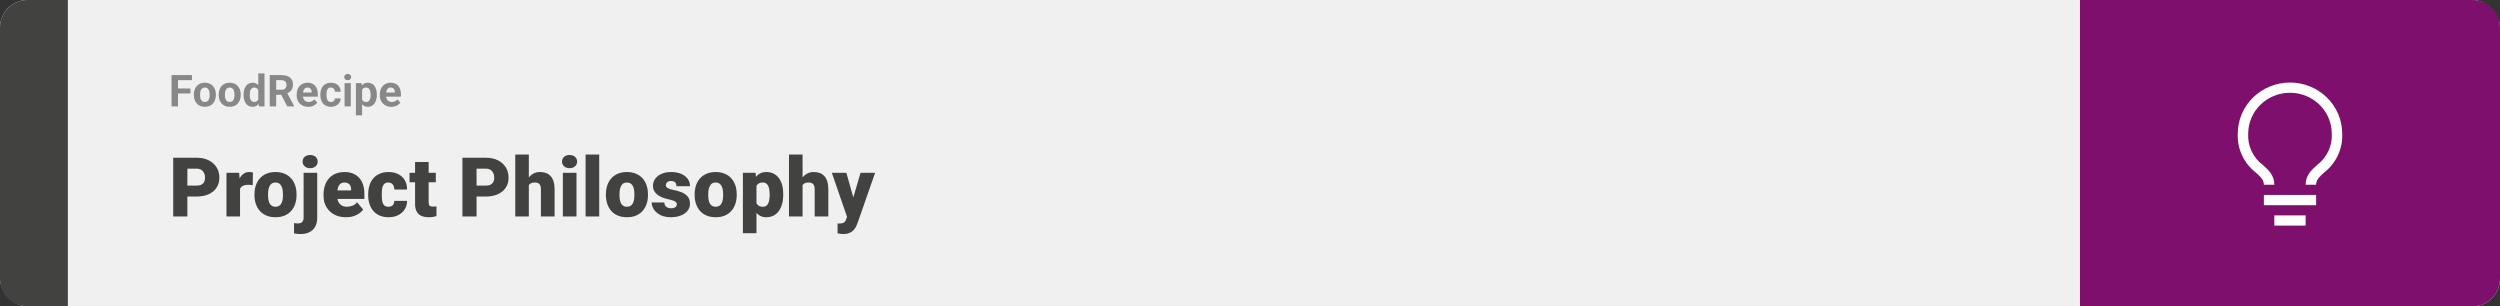<svg width="1363" height="167" viewBox="0 0 1363 167" fill="none" xmlns="http://www.w3.org/2000/svg">
<rect x="0" y="0" width="1363" height="167" fill="#333333" stroke="none"/>
<rect width="1363" height="167" rx="15" fill="#F0F0F0"/>
<path d="M0 15C0 6.716 6.716 0 15 0H37V167H15C6.716 167 0 160.284 0 152V15Z" fill="#424241"/>
<path d="M97.039 40.938V58H93.523V40.938H97.039ZM103.836 48.227V50.969H96.078V48.227H103.836ZM104.656 40.938V43.691H96.078V40.938H104.656ZM105.688 51.789V51.543C105.688 50.613 105.82 49.758 106.086 48.977C106.352 48.188 106.738 47.504 107.246 46.926C107.754 46.348 108.379 45.898 109.121 45.578C109.863 45.25 110.715 45.086 111.676 45.086C112.637 45.086 113.492 45.25 114.242 45.578C114.992 45.898 115.621 46.348 116.129 46.926C116.645 47.504 117.035 48.188 117.301 48.977C117.566 49.758 117.699 50.613 117.699 51.543V51.789C117.699 52.711 117.566 53.566 117.301 54.355C117.035 55.137 116.645 55.82 116.129 56.406C115.621 56.984 114.996 57.434 114.254 57.754C113.512 58.074 112.66 58.234 111.699 58.234C110.738 58.234 109.883 58.074 109.133 57.754C108.391 57.434 107.762 56.984 107.246 56.406C106.738 55.82 106.352 55.137 106.086 54.355C105.82 53.566 105.688 52.711 105.688 51.789ZM109.062 51.543V51.789C109.062 52.32 109.109 52.816 109.203 53.277C109.297 53.738 109.445 54.145 109.648 54.496C109.859 54.84 110.133 55.109 110.469 55.305C110.805 55.5 111.215 55.598 111.699 55.598C112.168 55.598 112.57 55.5 112.906 55.305C113.242 55.109 113.512 54.84 113.715 54.496C113.918 54.145 114.066 53.738 114.16 53.277C114.262 52.816 114.312 52.32 114.312 51.789V51.543C114.312 51.027 114.262 50.543 114.16 50.09C114.066 49.629 113.914 49.223 113.703 48.871C113.5 48.512 113.23 48.23 112.895 48.027C112.559 47.824 112.152 47.723 111.676 47.723C111.199 47.723 110.793 47.824 110.457 48.027C110.129 48.23 109.859 48.512 109.648 48.871C109.445 49.223 109.297 49.629 109.203 50.09C109.109 50.543 109.062 51.027 109.062 51.543ZM119.234 51.789V51.543C119.234 50.613 119.367 49.758 119.633 48.977C119.898 48.188 120.285 47.504 120.793 46.926C121.301 46.348 121.926 45.898 122.668 45.578C123.41 45.25 124.262 45.086 125.223 45.086C126.184 45.086 127.039 45.25 127.789 45.578C128.539 45.898 129.168 46.348 129.676 46.926C130.191 47.504 130.582 48.188 130.848 48.977C131.113 49.758 131.246 50.613 131.246 51.543V51.789C131.246 52.711 131.113 53.566 130.848 54.355C130.582 55.137 130.191 55.82 129.676 56.406C129.168 56.984 128.543 57.434 127.801 57.754C127.059 58.074 126.207 58.234 125.246 58.234C124.285 58.234 123.43 58.074 122.68 57.754C121.938 57.434 121.309 56.984 120.793 56.406C120.285 55.82 119.898 55.137 119.633 54.355C119.367 53.566 119.234 52.711 119.234 51.789ZM122.609 51.543V51.789C122.609 52.32 122.656 52.816 122.75 53.277C122.844 53.738 122.992 54.145 123.195 54.496C123.406 54.84 123.68 55.109 124.016 55.305C124.352 55.5 124.762 55.598 125.246 55.598C125.715 55.598 126.117 55.5 126.453 55.305C126.789 55.109 127.059 54.84 127.262 54.496C127.465 54.145 127.613 53.738 127.707 53.277C127.809 52.816 127.859 52.32 127.859 51.789V51.543C127.859 51.027 127.809 50.543 127.707 50.09C127.613 49.629 127.461 49.223 127.25 48.871C127.047 48.512 126.777 48.23 126.441 48.027C126.105 47.824 125.699 47.723 125.223 47.723C124.746 47.723 124.34 47.824 124.004 48.027C123.676 48.23 123.406 48.512 123.195 48.871C122.992 49.223 122.844 49.629 122.75 50.09C122.656 50.543 122.609 51.027 122.609 51.543ZM140.809 55.234V40H144.207V58H141.148L140.809 55.234ZM132.793 51.812V51.566C132.793 50.598 132.902 49.719 133.121 48.93C133.34 48.133 133.66 47.449 134.082 46.879C134.504 46.309 135.023 45.867 135.641 45.555C136.258 45.242 136.961 45.086 137.75 45.086C138.492 45.086 139.141 45.242 139.695 45.555C140.258 45.867 140.734 46.312 141.125 46.891C141.523 47.461 141.844 48.137 142.086 48.918C142.328 49.691 142.504 50.539 142.613 51.461V52C142.504 52.883 142.328 53.703 142.086 54.461C141.844 55.219 141.523 55.883 141.125 56.453C140.734 57.016 140.258 57.453 139.695 57.766C139.133 58.078 138.477 58.234 137.727 58.234C136.938 58.234 136.234 58.074 135.617 57.754C135.008 57.434 134.492 56.984 134.07 56.406C133.656 55.828 133.34 55.148 133.121 54.367C132.902 53.586 132.793 52.734 132.793 51.812ZM136.168 51.566V51.812C136.168 52.336 136.207 52.824 136.285 53.277C136.371 53.73 136.508 54.133 136.695 54.484C136.891 54.828 137.141 55.098 137.445 55.293C137.758 55.48 138.137 55.574 138.582 55.574C139.16 55.574 139.637 55.445 140.012 55.188C140.387 54.922 140.672 54.559 140.867 54.098C141.07 53.637 141.188 53.105 141.219 52.504V50.969C141.195 50.477 141.125 50.035 141.008 49.645C140.898 49.246 140.734 48.906 140.516 48.625C140.305 48.344 140.039 48.125 139.719 47.969C139.406 47.812 139.035 47.734 138.605 47.734C138.168 47.734 137.793 47.836 137.48 48.039C137.168 48.234 136.914 48.504 136.719 48.848C136.531 49.191 136.391 49.598 136.297 50.066C136.211 50.527 136.168 51.027 136.168 51.566ZM147.055 40.938H153.418C154.723 40.938 155.844 41.133 156.781 41.523C157.727 41.914 158.453 42.492 158.961 43.258C159.469 44.023 159.723 44.965 159.723 46.082C159.723 46.996 159.566 47.781 159.254 48.438C158.949 49.086 158.516 49.629 157.953 50.066C157.398 50.496 156.746 50.84 155.996 51.098L154.883 51.684H149.352L149.328 48.941H153.441C154.059 48.941 154.57 48.832 154.977 48.613C155.383 48.395 155.688 48.09 155.891 47.699C156.102 47.309 156.207 46.855 156.207 46.34C156.207 45.793 156.105 45.32 155.902 44.922C155.699 44.523 155.391 44.219 154.977 44.008C154.562 43.797 154.043 43.691 153.418 43.691H150.57V58H147.055V40.938ZM156.594 58L152.703 50.395L156.418 50.371L160.355 57.836V58H156.594ZM168.055 58.234C167.07 58.234 166.188 58.078 165.406 57.766C164.625 57.445 163.961 57.004 163.414 56.441C162.875 55.879 162.461 55.227 162.172 54.484C161.883 53.734 161.738 52.938 161.738 52.094V51.625C161.738 50.664 161.875 49.785 162.148 48.988C162.422 48.191 162.812 47.5 163.32 46.914C163.836 46.328 164.461 45.879 165.195 45.566C165.93 45.246 166.758 45.086 167.68 45.086C168.578 45.086 169.375 45.234 170.07 45.531C170.766 45.828 171.348 46.25 171.816 46.797C172.293 47.344 172.652 48 172.895 48.766C173.137 49.523 173.258 50.367 173.258 51.297V52.703H163.18V50.453H169.941V50.195C169.941 49.727 169.855 49.309 169.684 48.941C169.52 48.566 169.27 48.27 168.934 48.051C168.598 47.832 168.168 47.723 167.645 47.723C167.199 47.723 166.816 47.82 166.496 48.016C166.176 48.211 165.914 48.484 165.711 48.836C165.516 49.188 165.367 49.602 165.266 50.078C165.172 50.547 165.125 51.062 165.125 51.625V52.094C165.125 52.602 165.195 53.07 165.336 53.5C165.484 53.93 165.691 54.301 165.957 54.613C166.23 54.926 166.559 55.168 166.941 55.34C167.332 55.512 167.773 55.598 168.266 55.598C168.875 55.598 169.441 55.48 169.965 55.246C170.496 55.004 170.953 54.641 171.336 54.156L172.977 55.938C172.711 56.32 172.348 56.688 171.887 57.039C171.434 57.391 170.887 57.68 170.246 57.906C169.605 58.125 168.875 58.234 168.055 58.234ZM180.418 55.598C180.832 55.598 181.199 55.52 181.52 55.363C181.84 55.199 182.09 54.973 182.27 54.684C182.457 54.387 182.555 54.039 182.562 53.641H185.738C185.73 54.531 185.492 55.324 185.023 56.02C184.555 56.707 183.926 57.25 183.137 57.648C182.348 58.039 181.465 58.234 180.488 58.234C179.504 58.234 178.645 58.07 177.91 57.742C177.184 57.414 176.578 56.961 176.094 56.383C175.609 55.797 175.246 55.117 175.004 54.344C174.762 53.562 174.641 52.727 174.641 51.836V51.496C174.641 50.598 174.762 49.762 175.004 48.988C175.246 48.207 175.609 47.527 176.094 46.949C176.578 46.363 177.184 45.906 177.91 45.578C178.637 45.25 179.488 45.086 180.465 45.086C181.504 45.086 182.414 45.285 183.195 45.684C183.984 46.082 184.602 46.652 185.047 47.395C185.5 48.129 185.73 49 185.738 50.008H182.562C182.555 49.586 182.465 49.203 182.293 48.859C182.129 48.516 181.887 48.242 181.566 48.039C181.254 47.828 180.867 47.723 180.406 47.723C179.914 47.723 179.512 47.828 179.199 48.039C178.887 48.242 178.645 48.523 178.473 48.883C178.301 49.234 178.18 49.637 178.109 50.09C178.047 50.535 178.016 51.004 178.016 51.496V51.836C178.016 52.328 178.047 52.801 178.109 53.254C178.172 53.707 178.289 54.109 178.461 54.461C178.641 54.812 178.887 55.09 179.199 55.293C179.512 55.496 179.918 55.598 180.418 55.598ZM191.258 45.32V58H187.871V45.32H191.258ZM187.66 42.016C187.66 41.523 187.832 41.117 188.176 40.797C188.52 40.477 188.98 40.316 189.559 40.316C190.129 40.316 190.586 40.477 190.93 40.797C191.281 41.117 191.457 41.523 191.457 42.016C191.457 42.508 191.281 42.914 190.93 43.234C190.586 43.555 190.129 43.715 189.559 43.715C188.98 43.715 188.52 43.555 188.176 43.234C187.832 42.914 187.66 42.508 187.66 42.016ZM197.422 47.758V62.875H194.047V45.32H197.176L197.422 47.758ZM205.449 51.52V51.766C205.449 52.688 205.34 53.543 205.121 54.332C204.91 55.121 204.598 55.809 204.184 56.395C203.77 56.973 203.254 57.426 202.637 57.754C202.027 58.074 201.324 58.234 200.527 58.234C199.754 58.234 199.082 58.078 198.512 57.766C197.941 57.453 197.461 57.016 197.07 56.453C196.688 55.883 196.379 55.223 196.145 54.473C195.91 53.723 195.73 52.918 195.605 52.059V51.414C195.73 50.492 195.91 49.648 196.145 48.883C196.379 48.109 196.688 47.441 197.07 46.879C197.461 46.309 197.938 45.867 198.5 45.555C199.07 45.242 199.738 45.086 200.504 45.086C201.309 45.086 202.016 45.238 202.625 45.543C203.242 45.848 203.758 46.285 204.172 46.855C204.594 47.426 204.91 48.105 205.121 48.895C205.34 49.684 205.449 50.559 205.449 51.52ZM202.062 51.766V51.52C202.062 50.98 202.016 50.484 201.922 50.031C201.836 49.57 201.695 49.168 201.5 48.824C201.312 48.48 201.062 48.215 200.75 48.027C200.445 47.832 200.074 47.734 199.637 47.734C199.176 47.734 198.781 47.809 198.453 47.957C198.133 48.105 197.871 48.32 197.668 48.602C197.465 48.883 197.312 49.219 197.211 49.609C197.109 50 197.047 50.441 197.023 50.934V52.562C197.062 53.141 197.172 53.66 197.352 54.121C197.531 54.574 197.809 54.934 198.184 55.199C198.559 55.465 199.051 55.598 199.66 55.598C200.105 55.598 200.48 55.5 200.785 55.305C201.09 55.102 201.336 54.824 201.523 54.473C201.719 54.121 201.855 53.715 201.934 53.254C202.02 52.793 202.062 52.297 202.062 51.766ZM213.383 58.234C212.398 58.234 211.516 58.078 210.734 57.766C209.953 57.445 209.289 57.004 208.742 56.441C208.203 55.879 207.789 55.227 207.5 54.484C207.211 53.734 207.066 52.938 207.066 52.094V51.625C207.066 50.664 207.203 49.785 207.477 48.988C207.75 48.191 208.141 47.5 208.648 46.914C209.164 46.328 209.789 45.879 210.523 45.566C211.258 45.246 212.086 45.086 213.008 45.086C213.906 45.086 214.703 45.234 215.398 45.531C216.094 45.828 216.676 46.25 217.145 46.797C217.621 47.344 217.98 48 218.223 48.766C218.465 49.523 218.586 50.367 218.586 51.297V52.703H208.508V50.453H215.27V50.195C215.27 49.727 215.184 49.309 215.012 48.941C214.848 48.566 214.598 48.27 214.262 48.051C213.926 47.832 213.496 47.723 212.973 47.723C212.527 47.723 212.145 47.82 211.824 48.016C211.504 48.211 211.242 48.484 211.039 48.836C210.844 49.188 210.695 49.602 210.594 50.078C210.5 50.547 210.453 51.062 210.453 51.625V52.094C210.453 52.602 210.523 53.07 210.664 53.5C210.812 53.93 211.02 54.301 211.285 54.613C211.559 54.926 211.887 55.168 212.27 55.34C212.66 55.512 213.102 55.598 213.594 55.598C214.203 55.598 214.77 55.48 215.293 55.246C215.824 55.004 216.281 54.641 216.664 54.156L218.305 55.938C218.039 56.32 217.676 56.688 217.215 57.039C216.762 57.391 216.215 57.68 215.574 57.906C214.934 58.125 214.203 58.234 213.383 58.234Z" fill="#888888"/>
<path d="M107.205 107.146H99.251V101.191H107.205C108.289 101.191 109.168 101.008 109.842 100.642C110.516 100.275 111.006 99.77 111.314 99.126C111.636 98.466 111.797 97.727 111.797 96.906C111.797 96.027 111.636 95.214 111.314 94.467C111.006 93.72 110.516 93.12 109.842 92.665C109.168 92.197 108.289 91.962 107.205 91.962H102.151V118H94.439V86.008H107.205C109.769 86.008 111.973 86.477 113.819 87.414C115.679 88.352 117.107 89.641 118.104 91.281C119.1 92.907 119.598 94.768 119.598 96.862C119.598 98.928 119.1 100.729 118.104 102.268C117.107 103.806 115.679 105.007 113.819 105.871C111.973 106.721 109.769 107.146 107.205 107.146ZM130.87 100.114V118H123.465V94.226H130.386L130.87 100.114ZM137.901 94.05L137.769 100.927C137.476 100.898 137.081 100.861 136.583 100.817C136.084 100.773 135.667 100.751 135.33 100.751C134.466 100.751 133.719 100.854 133.089 101.059C132.474 101.25 131.961 101.542 131.551 101.938C131.155 102.319 130.862 102.802 130.672 103.388C130.496 103.974 130.416 104.655 130.43 105.432L129.09 104.553C129.09 102.956 129.244 101.506 129.551 100.202C129.874 98.884 130.328 97.749 130.914 96.796C131.5 95.83 132.21 95.09 133.045 94.577C133.88 94.05 134.817 93.786 135.857 93.786C136.224 93.786 136.583 93.808 136.934 93.852C137.3 93.896 137.623 93.962 137.901 94.05ZM138.736 106.354V105.893C138.736 104.15 138.985 102.546 139.483 101.081C139.981 99.602 140.713 98.32 141.68 97.236C142.647 96.152 143.841 95.31 145.262 94.709C146.683 94.094 148.323 93.786 150.184 93.786C152.059 93.786 153.707 94.094 155.127 94.709C156.563 95.31 157.764 96.152 158.731 97.236C159.698 98.32 160.43 99.602 160.928 101.081C161.426 102.546 161.675 104.15 161.675 105.893V106.354C161.675 108.083 161.426 109.687 160.928 111.167C160.43 112.631 159.698 113.913 158.731 115.012C157.764 116.096 156.57 116.938 155.149 117.539C153.729 118.139 152.088 118.439 150.228 118.439C148.367 118.439 146.719 118.139 145.284 117.539C143.848 116.938 142.647 116.096 141.68 115.012C140.713 113.913 139.981 112.631 139.483 111.167C138.985 109.687 138.736 108.083 138.736 106.354ZM146.141 105.893V106.354C146.141 107.248 146.207 108.083 146.338 108.859C146.47 109.636 146.69 110.317 146.998 110.903C147.305 111.474 147.723 111.921 148.25 112.243C148.777 112.565 149.437 112.727 150.228 112.727C151.004 112.727 151.648 112.565 152.161 112.243C152.688 111.921 153.106 111.474 153.414 110.903C153.721 110.317 153.941 109.636 154.073 108.859C154.205 108.083 154.271 107.248 154.271 106.354V105.893C154.271 105.029 154.205 104.216 154.073 103.454C153.941 102.678 153.721 101.997 153.414 101.411C153.106 100.81 152.688 100.341 152.161 100.004C151.634 99.668 150.975 99.499 150.184 99.499C149.407 99.499 148.755 99.668 148.228 100.004C147.715 100.341 147.305 100.81 146.998 101.411C146.69 101.997 146.47 102.678 146.338 103.454C146.207 104.216 146.141 105.029 146.141 105.893ZM165.521 94.226H172.947V118.769C172.947 120.673 172.581 122.277 171.849 123.581C171.116 124.899 170.069 125.896 168.707 126.569C167.344 127.258 165.718 127.602 163.829 127.602C163.199 127.602 162.62 127.573 162.093 127.514C161.551 127.47 160.958 127.375 160.313 127.229V121.625C160.694 121.684 161.045 121.728 161.368 121.757C161.69 121.801 162.042 121.823 162.422 121.823C163.096 121.823 163.66 121.713 164.114 121.494C164.568 121.274 164.913 120.937 165.147 120.483C165.396 120.029 165.521 119.458 165.521 118.769V94.226ZM164.971 88.095C164.971 87.04 165.352 86.176 166.114 85.502C166.875 84.829 167.864 84.492 169.08 84.492C170.296 84.492 171.285 84.829 172.046 85.502C172.808 86.176 173.189 87.04 173.189 88.095C173.189 89.15 172.808 90.014 172.046 90.688C171.285 91.362 170.296 91.699 169.08 91.699C167.864 91.699 166.875 91.362 166.114 90.688C165.352 90.014 164.971 89.15 164.971 88.095ZM188.658 118.439C186.724 118.439 184.996 118.139 183.472 117.539C181.949 116.923 180.66 116.081 179.605 115.012C178.565 113.942 177.767 112.712 177.21 111.32C176.668 109.929 176.397 108.457 176.397 106.904V106.069C176.397 104.326 176.639 102.714 177.122 101.235C177.605 99.741 178.323 98.437 179.275 97.324C180.228 96.21 181.421 95.346 182.857 94.731C184.292 94.101 185.962 93.786 187.867 93.786C189.551 93.786 191.06 94.057 192.393 94.599C193.726 95.141 194.854 95.918 195.777 96.928C196.714 97.939 197.425 99.162 197.908 100.598C198.406 102.033 198.655 103.645 198.655 105.432V108.442H179.231V103.806H191.426V103.234C191.441 102.443 191.302 101.77 191.009 101.213C190.73 100.656 190.32 100.231 189.778 99.939C189.236 99.645 188.577 99.499 187.801 99.499C186.995 99.499 186.329 99.675 185.801 100.026C185.289 100.378 184.886 100.861 184.593 101.477C184.314 102.077 184.117 102.773 184 103.564C183.882 104.355 183.824 105.19 183.824 106.069V106.904C183.824 107.783 183.941 108.581 184.175 109.299C184.424 110.017 184.776 110.632 185.23 111.145C185.699 111.643 186.255 112.031 186.9 112.309C187.559 112.587 188.306 112.727 189.141 112.727C190.152 112.727 191.148 112.536 192.129 112.155C193.111 111.774 193.953 111.145 194.656 110.266L198.018 114.265C197.535 114.953 196.846 115.62 195.953 116.264C195.074 116.909 194.019 117.436 192.789 117.846C191.558 118.242 190.181 118.439 188.658 118.439ZM211.707 112.727C212.396 112.727 212.981 112.602 213.465 112.353C213.963 112.089 214.336 111.723 214.585 111.254C214.849 110.771 214.974 110.192 214.959 109.519H221.924C221.939 111.306 221.5 112.873 220.606 114.221C219.727 115.554 218.526 116.594 217.002 117.341C215.494 118.073 213.787 118.439 211.883 118.439C210.022 118.439 208.396 118.139 207.005 117.539C205.613 116.923 204.449 116.074 203.511 114.99C202.588 113.891 201.893 112.609 201.424 111.145C200.97 109.68 200.743 108.09 200.743 106.376V105.871C200.743 104.157 200.97 102.568 201.424 101.103C201.893 99.624 202.588 98.342 203.511 97.258C204.449 96.159 205.606 95.31 206.983 94.709C208.375 94.094 209.993 93.786 211.839 93.786C213.816 93.786 215.56 94.16 217.068 94.907C218.592 95.654 219.786 96.738 220.65 98.159C221.514 99.58 221.939 101.301 221.924 103.322H214.959C214.974 102.604 214.864 101.96 214.629 101.389C214.395 100.817 214.029 100.363 213.531 100.026C213.047 99.675 212.425 99.499 211.663 99.499C210.901 99.499 210.286 99.668 209.817 100.004C209.349 100.341 208.99 100.81 208.741 101.411C208.506 101.997 208.345 102.67 208.257 103.432C208.184 104.194 208.147 105.007 208.147 105.871V106.376C208.147 107.255 208.184 108.083 208.257 108.859C208.345 109.621 208.514 110.295 208.763 110.881C209.012 111.452 209.371 111.906 209.839 112.243C210.308 112.565 210.931 112.727 211.707 112.727ZM237.613 94.226V99.367H223.287V94.226H237.613ZM226.297 88.315H233.702V110.244C233.702 110.874 233.775 111.364 233.921 111.716C234.068 112.053 234.317 112.294 234.668 112.441C235.035 112.573 235.518 112.639 236.119 112.639C236.543 112.639 236.895 112.631 237.173 112.617C237.452 112.587 237.715 112.551 237.964 112.507V117.802C237.334 118.007 236.675 118.161 235.987 118.264C235.298 118.381 234.566 118.439 233.79 118.439C232.208 118.439 230.853 118.19 229.725 117.692C228.611 117.194 227.762 116.411 227.176 115.341C226.59 114.272 226.297 112.88 226.297 111.167V88.315ZM264.881 107.146H256.927V101.191H264.881C265.965 101.191 266.844 101.008 267.518 100.642C268.191 100.275 268.682 99.77 268.99 99.126C269.312 98.466 269.473 97.727 269.473 96.906C269.473 96.027 269.312 95.214 268.99 94.467C268.682 93.72 268.191 93.12 267.518 92.665C266.844 92.197 265.965 91.962 264.881 91.962H259.827V118H252.115V86.008H264.881C267.444 86.008 269.649 86.477 271.495 87.414C273.355 88.352 274.783 89.641 275.779 91.281C276.775 92.907 277.273 94.768 277.273 96.862C277.273 98.928 276.775 100.729 275.779 102.268C274.783 103.806 273.355 105.007 271.495 105.871C269.649 106.721 267.444 107.146 264.881 107.146ZM288.326 84.25V118H280.921V84.25H288.326ZM287.447 105.3L285.711 105.344C285.711 103.674 285.916 102.136 286.326 100.729C286.736 99.323 287.322 98.1 288.084 97.06C288.846 96.02 289.761 95.214 290.831 94.643C291.9 94.072 293.086 93.786 294.39 93.786C295.562 93.786 296.631 93.955 297.598 94.291C298.58 94.628 299.422 95.17 300.125 95.918C300.843 96.665 301.392 97.639 301.773 98.84C302.168 100.041 302.366 101.506 302.366 103.234V118H294.917V103.19C294.917 102.224 294.778 101.477 294.5 100.949C294.236 100.407 293.855 100.034 293.357 99.829C292.859 99.609 292.251 99.499 291.534 99.499C290.669 99.499 289.966 99.645 289.424 99.939C288.882 100.231 288.465 100.642 288.172 101.169C287.894 101.682 287.703 102.29 287.601 102.993C287.498 103.696 287.447 104.465 287.447 105.3ZM314.297 94.226V118H306.871V94.226H314.297ZM306.431 88.095C306.431 87.04 306.812 86.176 307.574 85.502C308.335 84.829 309.324 84.492 310.54 84.492C311.756 84.492 312.745 84.829 313.506 85.502C314.268 86.176 314.649 87.04 314.649 88.095C314.649 89.15 314.268 90.014 313.506 90.688C312.745 91.362 311.756 91.699 310.54 91.699C309.324 91.699 308.335 91.362 307.574 90.688C306.812 90.014 306.431 89.15 306.431 88.095ZM326.69 84.25V118H319.263V84.25H326.69ZM330.337 106.354V105.893C330.337 104.15 330.586 102.546 331.084 101.081C331.583 99.602 332.315 98.32 333.282 97.236C334.249 96.152 335.442 95.31 336.863 94.709C338.284 94.094 339.925 93.786 341.785 93.786C343.66 93.786 345.308 94.094 346.729 94.709C348.165 95.31 349.366 96.152 350.333 97.236C351.299 98.32 352.032 99.602 352.53 101.081C353.028 102.546 353.277 104.15 353.277 105.893V106.354C353.277 108.083 353.028 109.687 352.53 111.167C352.032 112.631 351.299 113.913 350.333 115.012C349.366 116.096 348.172 116.938 346.751 117.539C345.33 118.139 343.689 118.439 341.829 118.439C339.969 118.439 338.321 118.139 336.885 117.539C335.45 116.938 334.249 116.096 333.282 115.012C332.315 113.913 331.583 112.631 331.084 111.167C330.586 109.687 330.337 108.083 330.337 106.354ZM337.742 105.893V106.354C337.742 107.248 337.808 108.083 337.94 108.859C338.072 109.636 338.292 110.317 338.599 110.903C338.907 111.474 339.324 111.921 339.852 112.243C340.379 112.565 341.038 112.727 341.829 112.727C342.605 112.727 343.25 112.565 343.763 112.243C344.29 111.921 344.708 111.474 345.015 110.903C345.323 110.317 345.542 109.636 345.674 108.859C345.806 108.083 345.872 107.248 345.872 106.354V105.893C345.872 105.029 345.806 104.216 345.674 103.454C345.542 102.678 345.323 101.997 345.015 101.411C344.708 100.81 344.29 100.341 343.763 100.004C343.235 99.668 342.576 99.499 341.785 99.499C341.009 99.499 340.357 99.668 339.83 100.004C339.317 100.341 338.907 100.81 338.599 101.411C338.292 101.997 338.072 102.678 337.94 103.454C337.808 104.216 337.742 105.029 337.742 105.893ZM369.031 111.32C369.031 110.91 368.892 110.559 368.614 110.266C368.35 109.958 367.881 109.68 367.208 109.431C366.534 109.167 365.589 108.903 364.373 108.64C363.216 108.391 362.125 108.061 361.099 107.651C360.088 107.241 359.202 106.743 358.44 106.157C357.679 105.571 357.078 104.875 356.639 104.069C356.214 103.264 356.001 102.341 356.001 101.301C356.001 100.29 356.214 99.338 356.639 98.444C357.078 97.536 357.715 96.738 358.55 96.049C359.4 95.346 360.433 94.797 361.648 94.401C362.864 93.991 364.249 93.786 365.801 93.786C367.94 93.786 369.786 94.116 371.338 94.775C372.891 95.419 374.085 96.328 374.92 97.499C375.77 98.657 376.194 99.997 376.194 101.521H368.79C368.79 100.92 368.687 100.407 368.482 99.982C368.292 99.558 367.977 99.235 367.537 99.016C367.098 98.781 366.512 98.664 365.779 98.664C365.267 98.664 364.798 98.759 364.373 98.95C363.963 99.14 363.633 99.404 363.384 99.741C363.135 100.078 363.011 100.473 363.011 100.927C363.011 101.25 363.084 101.542 363.23 101.806C363.392 102.055 363.633 102.29 363.956 102.509C364.278 102.714 364.688 102.905 365.186 103.081C365.684 103.242 366.285 103.388 366.988 103.52C368.584 103.813 370.079 104.23 371.47 104.772C372.862 105.314 373.99 106.083 374.854 107.08C375.733 108.076 376.172 109.416 376.172 111.101C376.172 112.155 375.931 113.129 375.447 114.023C374.964 114.902 374.268 115.678 373.36 116.352C372.452 117.011 371.36 117.524 370.086 117.89C368.812 118.256 367.376 118.439 365.779 118.439C363.509 118.439 361.59 118.037 360.022 117.231C358.455 116.411 357.269 115.385 356.463 114.155C355.672 112.91 355.276 111.65 355.276 110.375H362.176C362.205 111.108 362.381 111.708 362.703 112.177C363.04 112.646 363.487 112.99 364.043 113.21C364.6 113.43 365.245 113.54 365.977 113.54C366.651 113.54 367.208 113.444 367.647 113.254C368.101 113.063 368.445 112.807 368.68 112.485C368.914 112.148 369.031 111.76 369.031 111.32ZM378.721 106.354V105.893C378.721 104.15 378.97 102.546 379.468 101.081C379.966 99.602 380.699 98.32 381.666 97.236C382.632 96.152 383.826 95.31 385.247 94.709C386.668 94.094 388.309 93.786 390.169 93.786C392.044 93.786 393.692 94.094 395.113 94.709C396.548 95.31 397.75 96.152 398.716 97.236C399.683 98.32 400.416 99.602 400.914 101.081C401.412 102.546 401.661 104.15 401.661 105.893V106.354C401.661 108.083 401.412 109.687 400.914 111.167C400.416 112.631 399.683 113.913 398.716 115.012C397.75 116.096 396.556 116.938 395.135 117.539C393.714 118.139 392.073 118.439 390.213 118.439C388.353 118.439 386.705 118.139 385.269 117.539C383.833 116.938 382.632 116.096 381.666 115.012C380.699 113.913 379.966 112.631 379.468 111.167C378.97 109.687 378.721 108.083 378.721 106.354ZM386.126 105.893V106.354C386.126 107.248 386.192 108.083 386.324 108.859C386.456 109.636 386.675 110.317 386.983 110.903C387.291 111.474 387.708 111.921 388.235 112.243C388.763 112.565 389.422 112.727 390.213 112.727C390.989 112.727 391.634 112.565 392.146 112.243C392.674 111.921 393.091 111.474 393.399 110.903C393.707 110.317 393.926 109.636 394.058 108.859C394.19 108.083 394.256 107.248 394.256 106.354V105.893C394.256 105.029 394.19 104.216 394.058 103.454C393.926 102.678 393.707 101.997 393.399 101.411C393.091 100.81 392.674 100.341 392.146 100.004C391.619 99.668 390.96 99.499 390.169 99.499C389.393 99.499 388.741 99.668 388.213 100.004C387.701 100.341 387.291 100.81 386.983 101.411C386.675 101.997 386.456 102.678 386.324 103.454C386.192 104.216 386.126 105.029 386.126 105.893ZM412.427 98.796V127.141H405.022V94.226H411.922L412.427 98.796ZM427.017 105.827V106.289C427.017 108.017 426.819 109.621 426.424 111.101C426.028 112.58 425.442 113.869 424.666 114.968C423.89 116.066 422.923 116.923 421.766 117.539C420.623 118.139 419.297 118.439 417.789 118.439C416.368 118.439 415.145 118.125 414.119 117.495C413.094 116.865 412.237 115.993 411.548 114.88C410.86 113.767 410.303 112.492 409.878 111.057C409.454 109.621 409.117 108.105 408.868 106.508V105.915C409.117 104.201 409.454 102.612 409.878 101.147C410.303 99.668 410.86 98.378 411.548 97.28C412.237 96.181 413.086 95.324 414.097 94.709C415.123 94.094 416.346 93.786 417.767 93.786C419.275 93.786 420.601 94.072 421.744 94.643C422.901 95.214 423.868 96.035 424.644 97.104C425.435 98.159 426.028 99.426 426.424 100.905C426.819 102.385 427.017 104.025 427.017 105.827ZM419.612 106.289V105.827C419.612 104.904 419.546 104.062 419.415 103.3C419.283 102.524 419.07 101.85 418.777 101.279C418.499 100.708 418.125 100.268 417.657 99.96C417.188 99.653 416.609 99.499 415.921 99.499C415.13 99.499 414.463 99.624 413.921 99.873C413.394 100.107 412.969 100.473 412.647 100.971C412.339 101.455 412.12 102.062 411.988 102.795C411.871 103.513 411.819 104.355 411.834 105.322V107.124C411.805 108.237 411.915 109.218 412.164 110.068C412.413 110.903 412.845 111.555 413.46 112.023C414.075 112.492 414.91 112.727 415.965 112.727C416.668 112.727 417.254 112.565 417.723 112.243C418.191 111.906 418.565 111.445 418.843 110.859C419.122 110.258 419.319 109.57 419.437 108.793C419.554 108.017 419.612 107.182 419.612 106.289ZM437.564 84.25V118H430.159V84.25H437.564ZM436.685 105.3L434.949 105.344C434.949 103.674 435.154 102.136 435.564 100.729C435.975 99.323 436.561 98.1 437.322 97.06C438.084 96.02 439 95.214 440.069 94.643C441.138 94.072 442.325 93.786 443.628 93.786C444.8 93.786 445.87 93.955 446.836 94.291C447.818 94.628 448.66 95.17 449.363 95.918C450.081 96.665 450.63 97.639 451.011 98.84C451.407 100.041 451.604 101.506 451.604 103.234V118H444.156V103.19C444.156 102.224 444.017 101.477 443.738 100.949C443.475 100.407 443.094 100.034 442.596 99.829C442.098 99.609 441.49 99.499 440.772 99.499C439.908 99.499 439.205 99.645 438.663 99.939C438.121 100.231 437.703 100.642 437.41 101.169C437.132 101.682 436.941 102.29 436.839 102.993C436.736 103.696 436.685 104.465 436.685 105.3ZM463.008 115.209L469.161 94.226H477.115L467.557 121.538C467.352 122.138 467.081 122.783 466.744 123.471C466.407 124.174 465.945 124.841 465.359 125.471C464.773 126.101 464.019 126.613 463.096 127.009C462.188 127.404 461.06 127.602 459.712 127.602C458.995 127.602 458.467 127.565 458.13 127.492C457.808 127.434 457.31 127.324 456.636 127.163V121.867C456.827 121.867 456.988 121.867 457.12 121.867C457.266 121.867 457.427 121.867 457.603 121.867C458.394 121.867 459.024 121.787 459.493 121.625C459.976 121.464 460.342 121.23 460.591 120.922C460.855 120.615 461.06 120.241 461.207 119.802L463.008 115.209ZM461.448 94.226L466.128 110.859L466.941 118.703H461.976L453.516 94.226H461.448Z" fill="#424241"/>
<path d="M1363 15C1363 6.716 1356.28 0 1348 0H1134V167H1348C1356.28 167 1363 160.284 1363 152V15Z" fill="#7E0F6D"/>
<path d="M1234.26 106.286H1262.74V111.857H1234.26V106.286ZM1239.96 117.429H1257.04V123H1239.96V117.429ZM1248.5 45C1240.95 45 1233.71 47.935 1228.37 53.159C1223.03 58.383 1220.03 65.469 1220.03 72.857C1219.84 76.906 1220.63 80.941 1222.34 84.632C1224.05 88.322 1226.64 91.562 1229.88 94.084C1232.73 96.675 1234.26 98.151 1234.26 100.714H1239.96C1239.96 95.589 1236.8 92.719 1233.72 89.961C1231.06 87.968 1228.94 85.366 1227.55 82.384C1226.15 79.402 1225.53 76.131 1225.72 72.857C1225.72 66.947 1228.12 61.278 1232.39 57.099C1236.67 52.919 1242.46 50.571 1248.5 50.571C1254.54 50.571 1260.33 52.919 1264.61 57.099C1268.88 61.278 1271.28 66.947 1271.28 72.857C1271.47 76.133 1270.84 79.406 1269.44 82.388C1268.04 85.37 1265.92 87.971 1263.25 89.961C1260.2 92.747 1257.04 95.533 1257.04 100.714H1262.74C1262.74 98.151 1264.25 96.675 1267.12 94.056C1270.36 91.538 1272.94 88.303 1274.66 84.618C1276.37 80.932 1277.16 76.901 1276.97 72.857C1276.97 69.199 1276.24 65.576 1274.81 62.197C1273.37 58.817 1271.28 55.746 1268.63 53.159C1265.99 50.572 1262.85 48.52 1259.4 47.12C1255.94 45.721 1252.24 45 1248.5 45V45Z" fill="white"/>
</svg>
